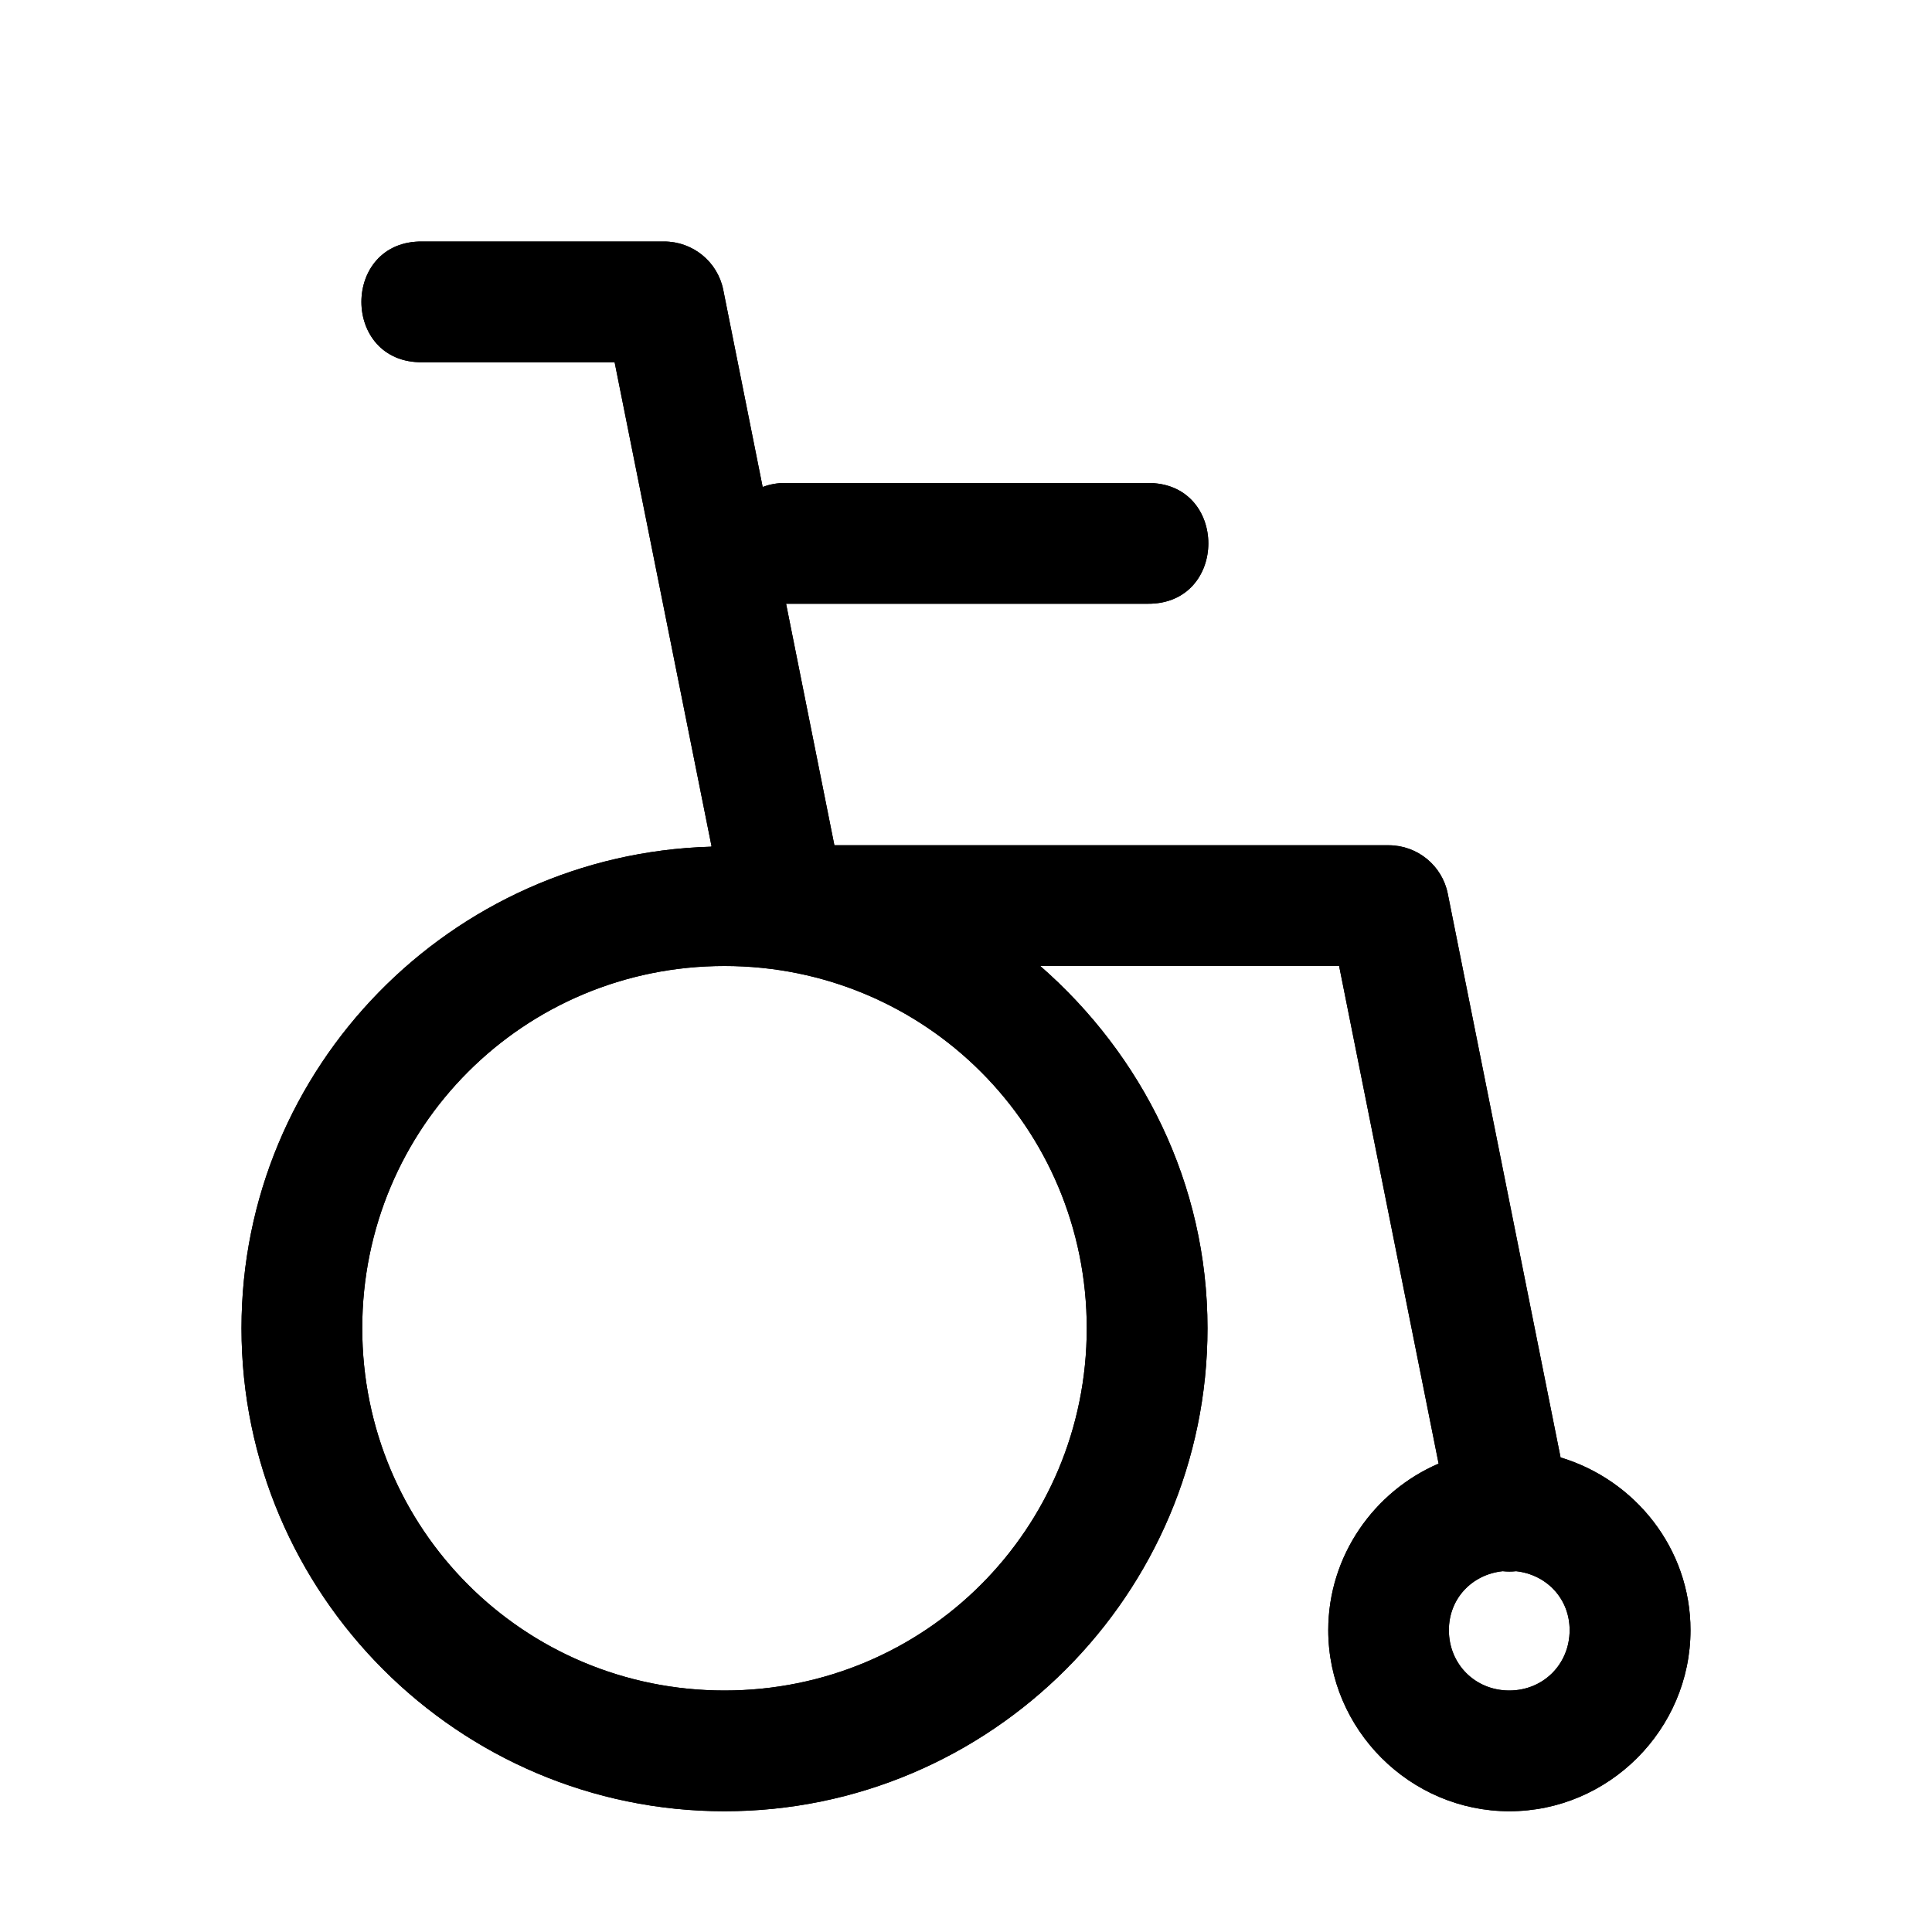 <?xml version="1.0" encoding="utf-8" ?>
<svg baseProfile="full" height="16" version="1.1" width="16" xmlns="http://www.w3.org/2000/svg" xmlns:ev="http://www.w3.org/2001/xml-events" xmlns:xlink="http://www.w3.org/1999/xlink"><defs /><path d="m 99.5,562 c -0.676,-0.01 -0.676,1.01 0,1 h 1.59 l 0.803,4.01 -0.008,0.002 C 99.736,567.074 98,568.836 98,571 c 0,2.203 1.797,4 4,4 2.203,0 4,-1.797 4,-4 0,-1.2 -0.544,-2.266 -1.385,-3 h 2.475 l 0.824,4.121 C 107.379,572.351 107,572.885 107,573.5 c 0,0.823 0.677,1.5 1.5,1.5 0.823,0 1.5,-0.677 1.5,-1.5 0,-0.675 -0.458,-1.244 -1.076,-1.43 l -0.934,-4.668 C 107.944,567.168 107.738,567 107.5,567 h -4.59 l -0.4,-2 H 105.5 c 0.676,0.01 0.676,-1.01 0,-1 h -3 c -0.063,-5.5e-4 -0.125,0.011 -0.184,0.033 l -0.326,-1.631 C 101.944,562.168 101.738,562 101.5,562 Z m 2.5,6 c 1.663,0 3,1.337 3,3 0,1.663 -1.337,3 -3,3 -1.663,0 -3,-1.337 -3,-3 0,-1.663 1.337,-3 3,-3 z m 6.445,5.012 c 0.037,0.004 0.074,0.004 0.111,0 0.252,0.028 0.443,0.227 0.443,0.488 0,0.282 -0.218,0.5 -0.5,0.5 -0.282,0 -0.5,-0.218 -0.5,-0.5 0,-0.262 0.192,-0.461 0.445,-0.488 z" fill="#000" transform="translate(8.0,8.0) translate(-104.0,-568.0)" /><path d="m 99.5,562 c -0.676,-0.01 -0.676,1.01 0,1 h 1.59 l 0.803,4.01 -0.008,0.002 C 99.736,567.074 98,568.836 98,571 c 0,2.203 1.797,4 4,4 2.203,0 4,-1.797 4,-4 0,-1.2 -0.544,-2.266 -1.385,-3 h 2.475 l 0.824,4.121 C 107.379,572.351 107,572.885 107,573.5 c 0,0.823 0.677,1.5 1.5,1.5 0.823,0 1.5,-0.677 1.5,-1.5 0,-0.675 -0.458,-1.244 -1.076,-1.43 l -0.934,-4.668 C 107.944,567.168 107.738,567 107.5,567 h -4.59 l -0.4,-2 H 105.5 c 0.676,0.01 0.676,-1.01 0,-1 h -3 c -0.063,-5.5e-4 -0.125,0.011 -0.184,0.033 l -0.326,-1.631 C 101.944,562.168 101.738,562 101.5,562 Z m 2.5,6 c 1.663,0 3,1.337 3,3 0,1.663 -1.337,3 -3,3 -1.663,0 -3,-1.337 -3,-3 0,-1.663 1.337,-3 3,-3 z m 6.445,5.012 c 0.037,0.004 0.074,0.004 0.111,0 0.252,0.028 0.443,0.227 0.443,0.488 0,0.282 -0.218,0.5 -0.5,0.5 -0.282,0 -0.5,-0.218 -0.5,-0.5 0,-0.262 0.192,-0.461 0.445,-0.488 z" fill="#000" transform="translate(8.0,8.0) translate(-104.0,-568.0)" /></svg>